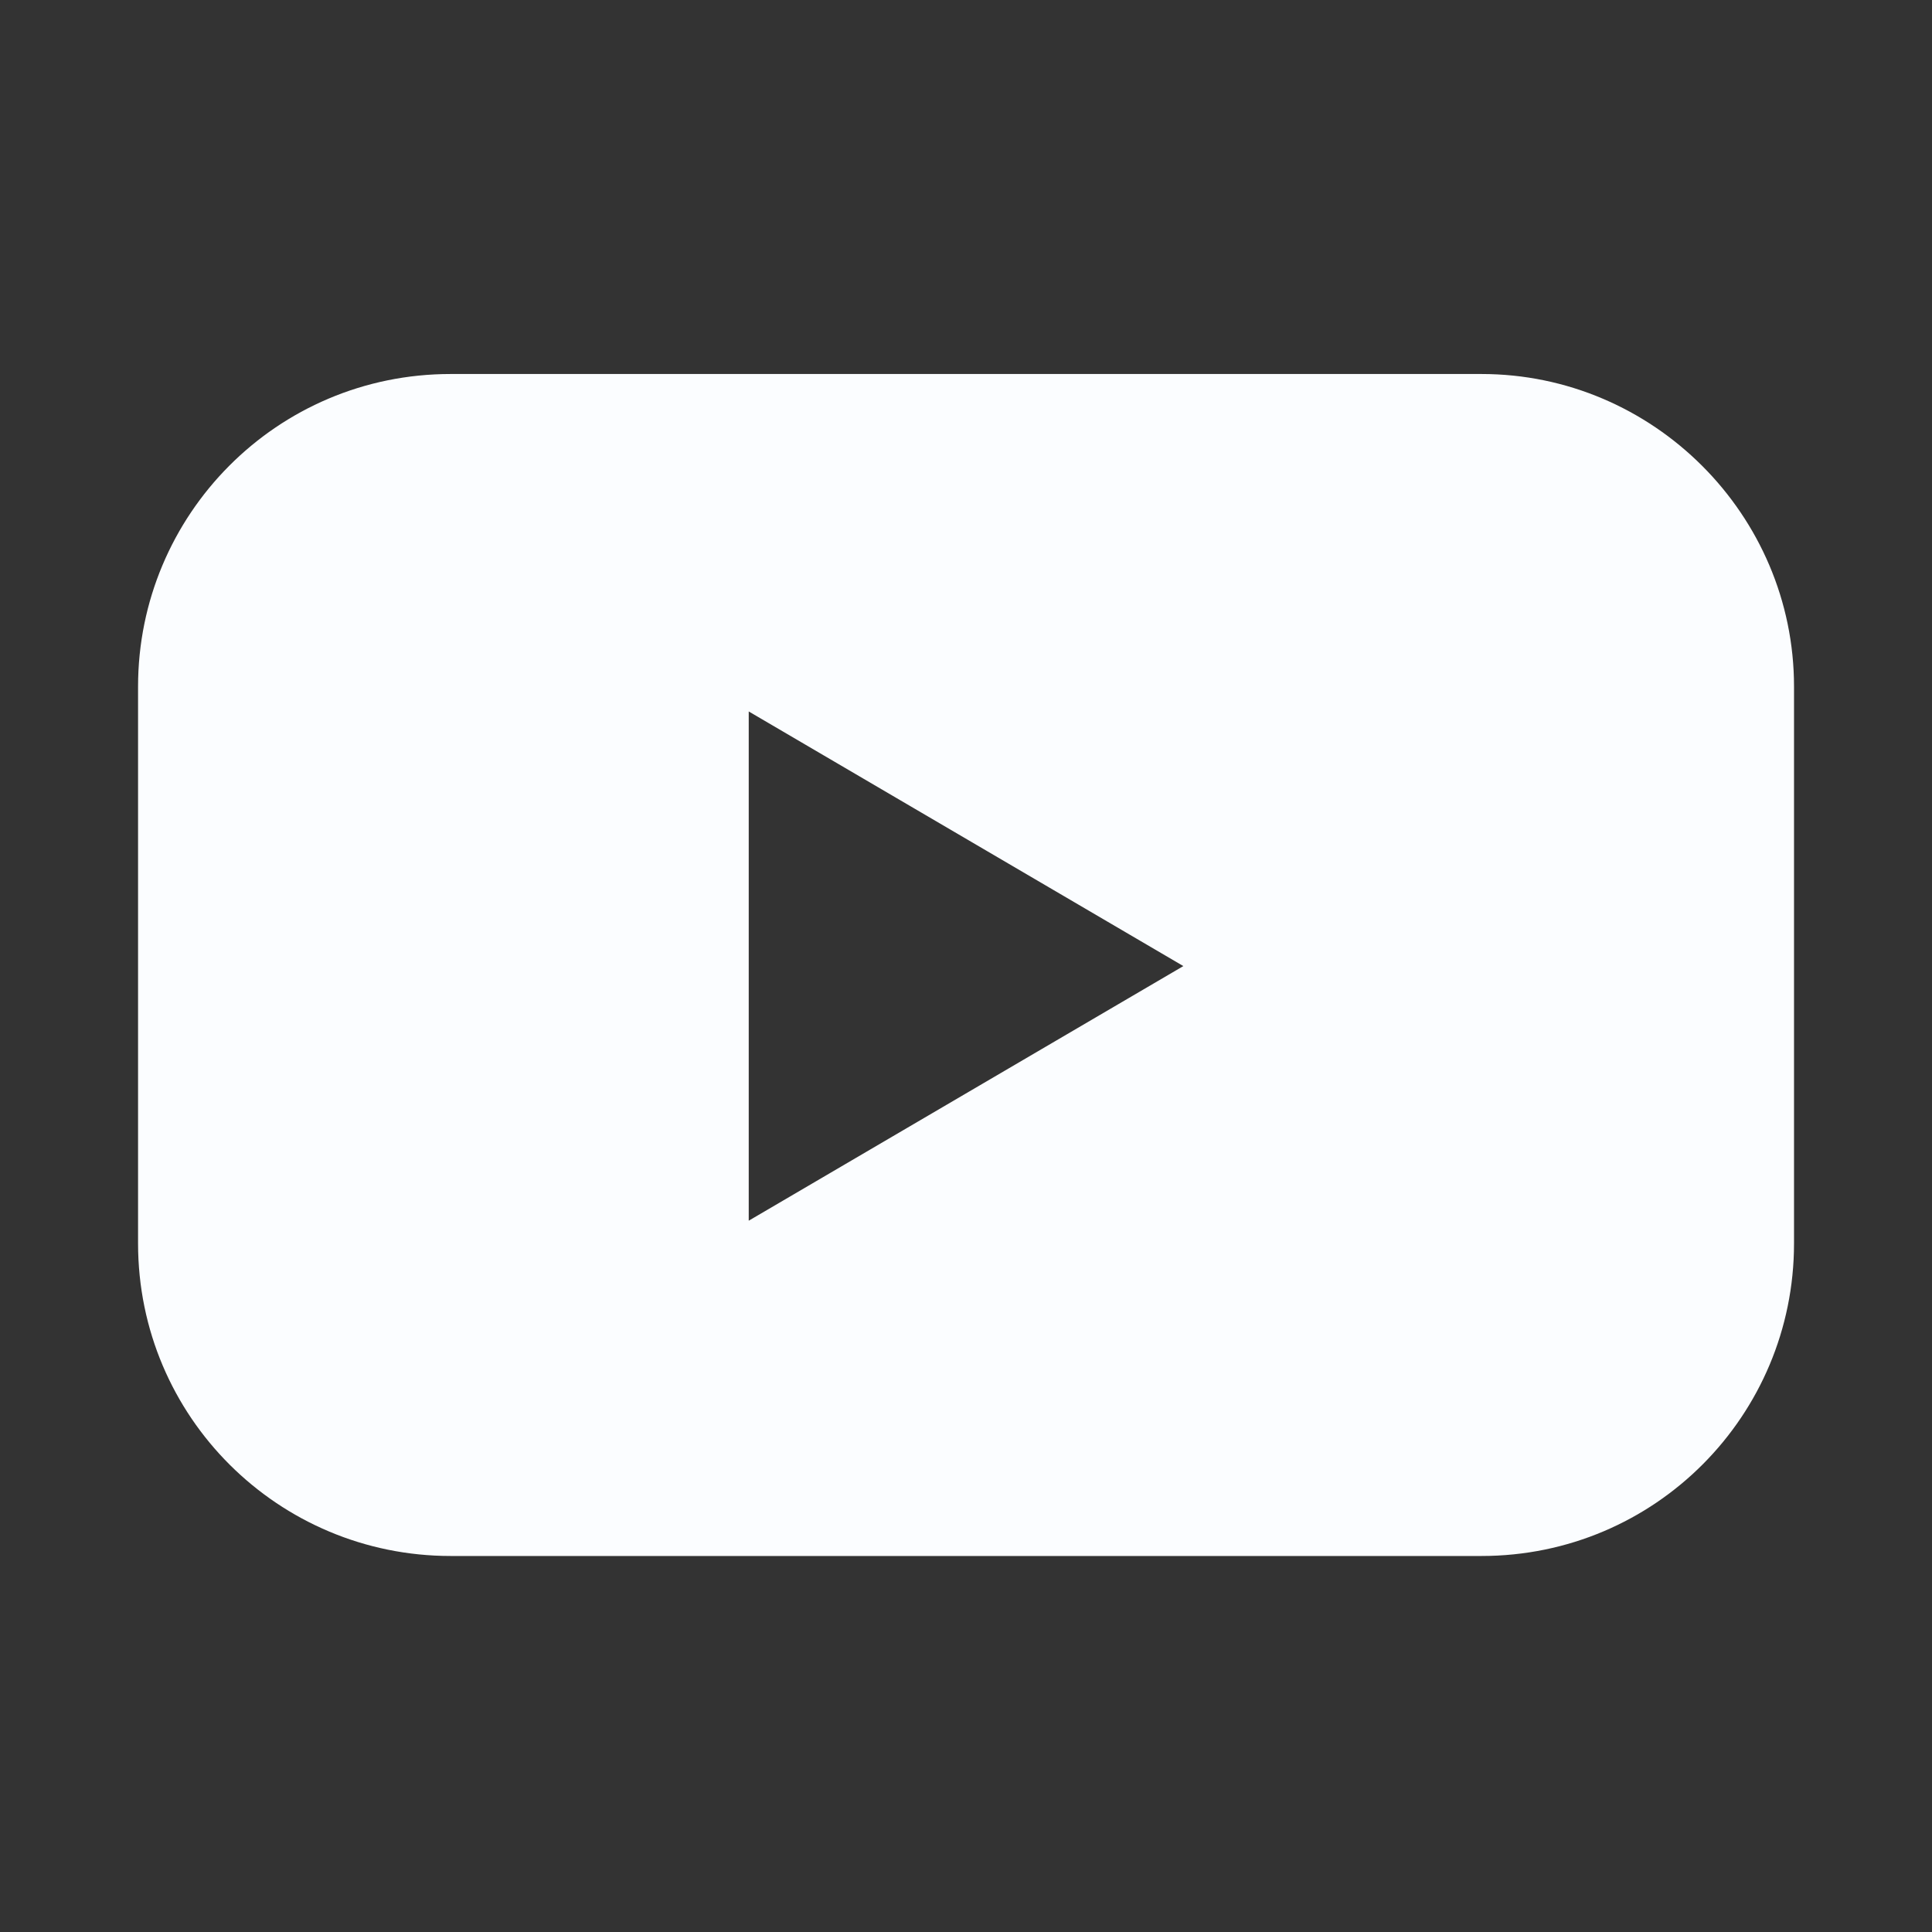 <svg width="24" height="24" viewBox="0 0 24 24" fill="none" xmlns="http://www.w3.org/2000/svg">
<rect x="0" y="0" width="24" height="24" fill="#333333" stroke="none"/>
<path d="M18.403 4.646H5.598C3.438 4.646 1.715 6.395 1.715 8.529V15.446C1.715 17.606 3.463 19.329 5.598 19.329H18.403C20.563 19.329 22.286 17.581 22.286 15.446V8.529C22.286 6.395 20.538 4.646 18.403 4.646ZM9.301 15.164V8.838L14.7 12.001L9.301 15.164Z" fill="#FBFDFF"/>
</svg>
